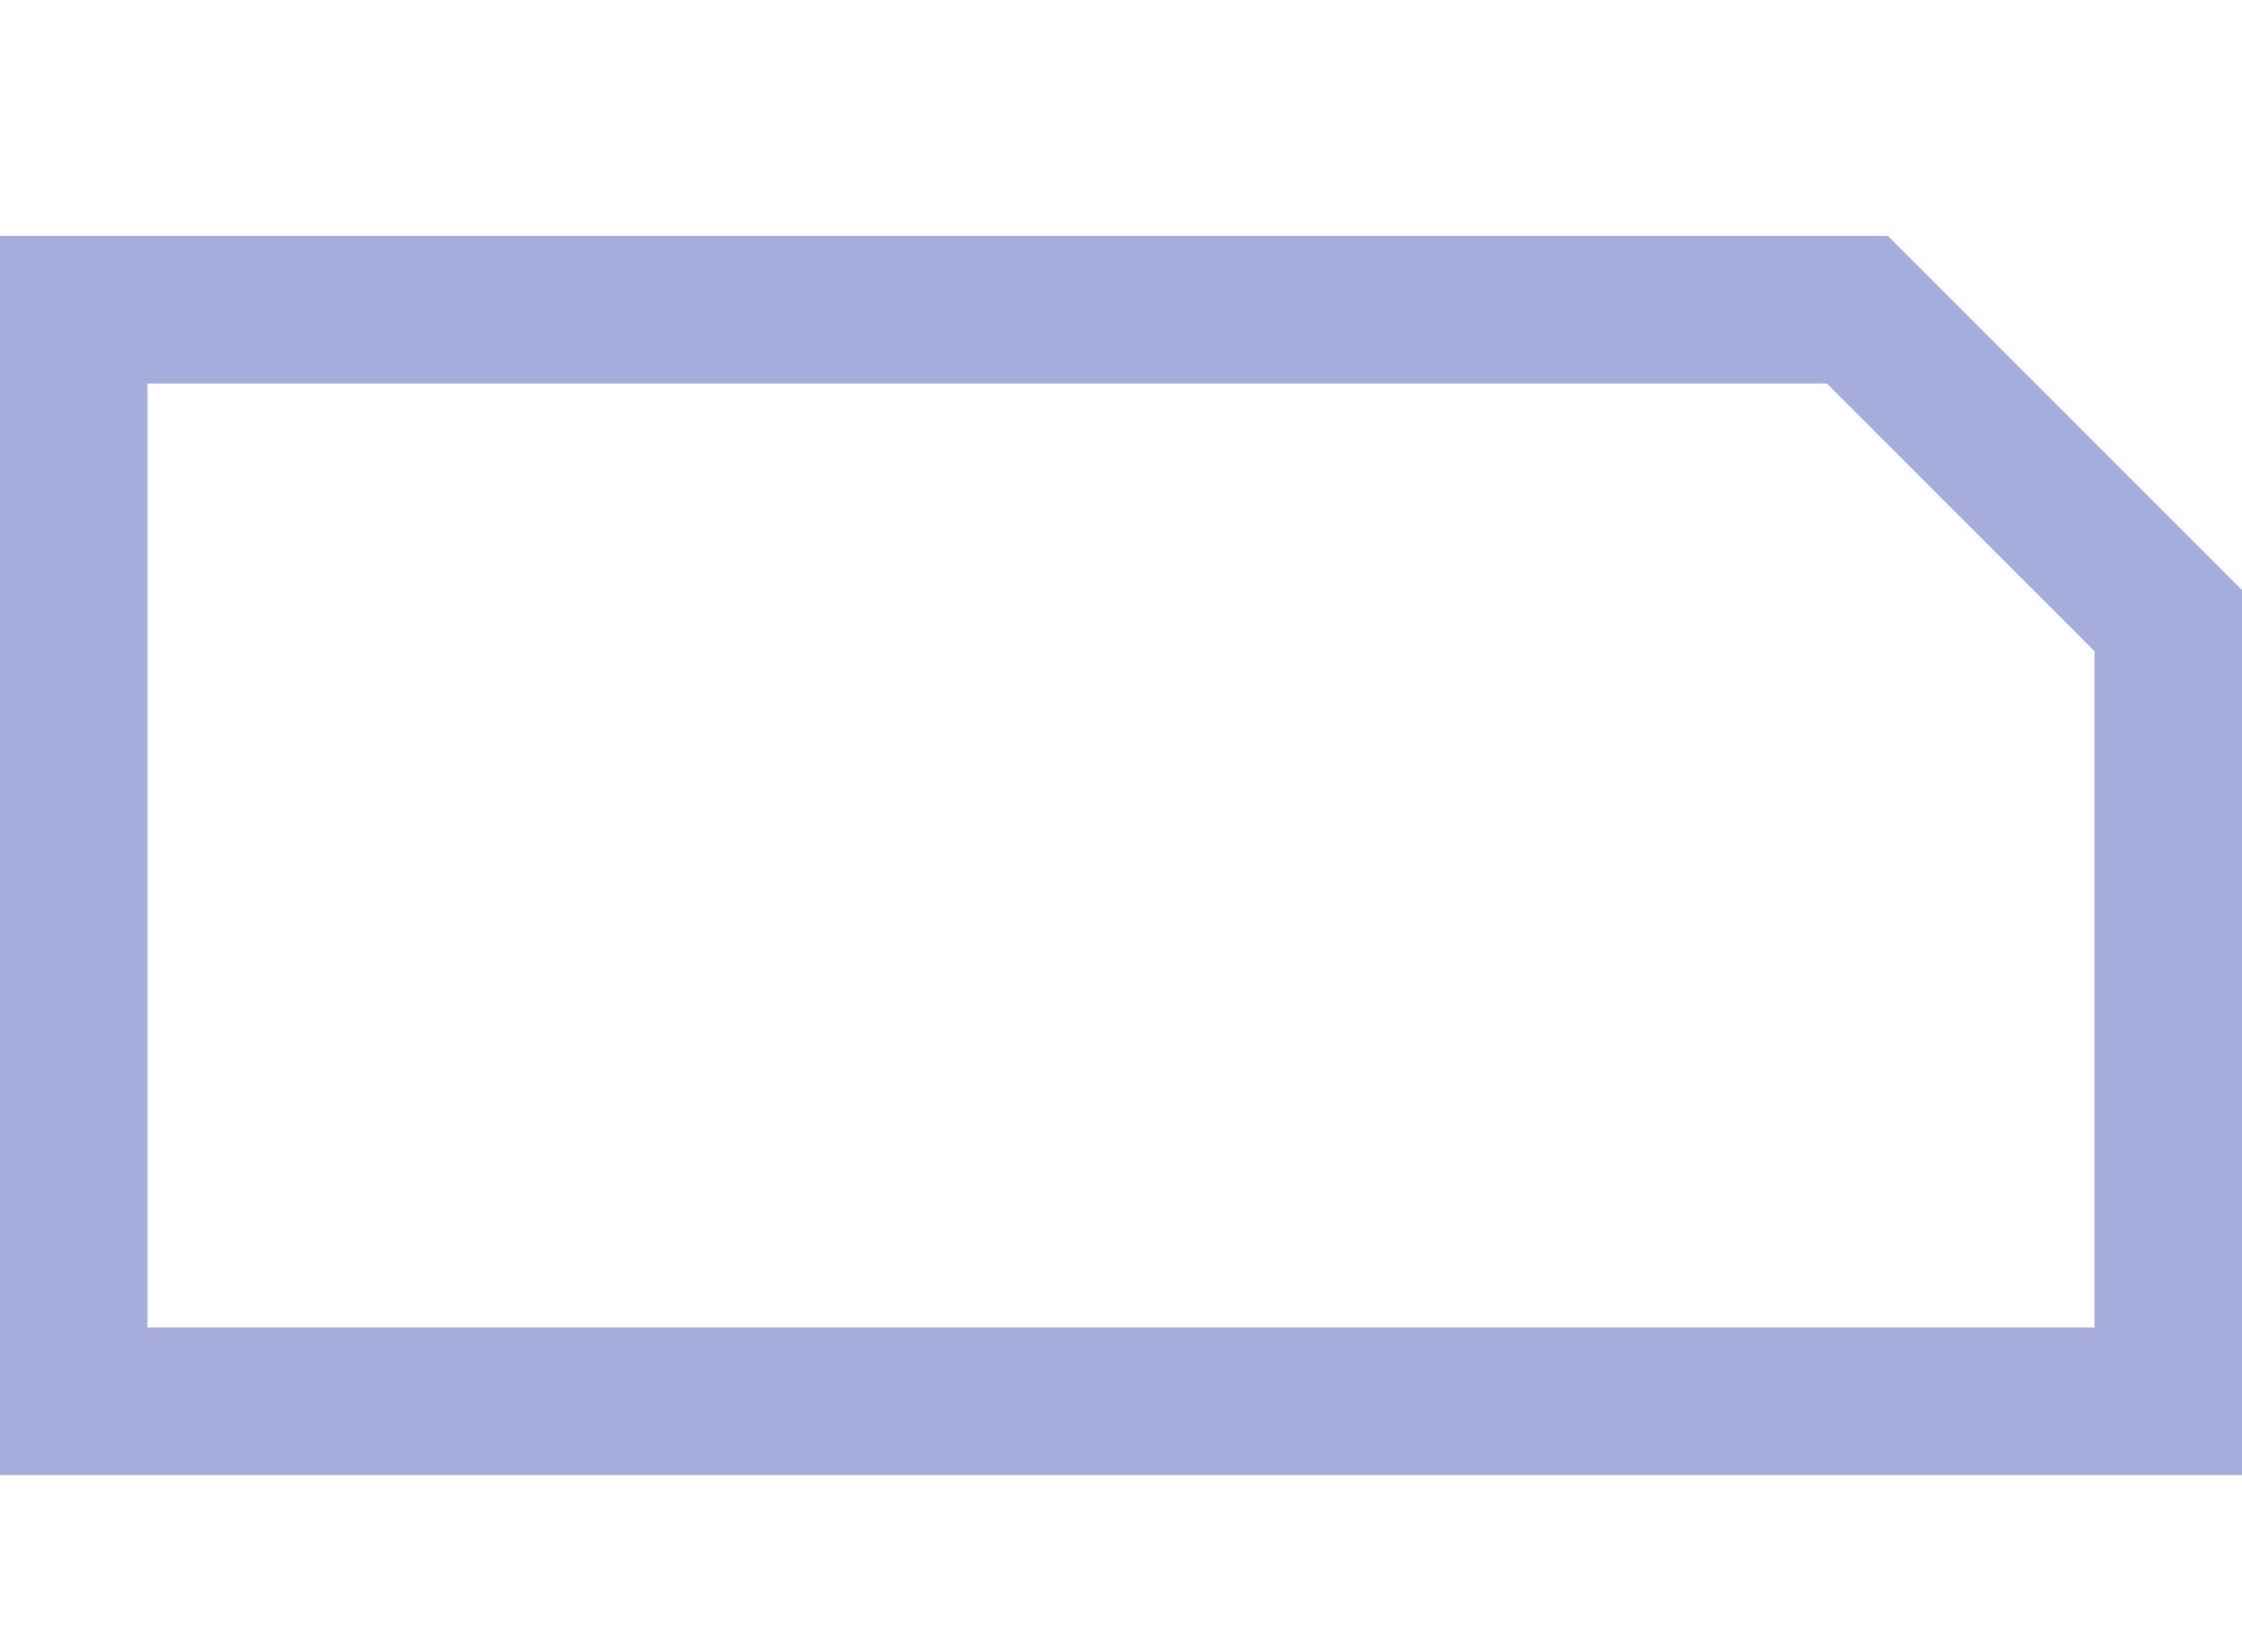 <svg width="38" height="28" viewBox="0 0 38 28" fill="none" xmlns="http://www.w3.org/2000/svg">
<path fill-rule="evenodd" clip-rule="evenodd" d="M35.5 11.036L30.965 6.5H2.5V22.5H35.5V11.036ZM32 4L38 10V25H0V4H32Z" fill="#A6ACDC"/>
</svg>
